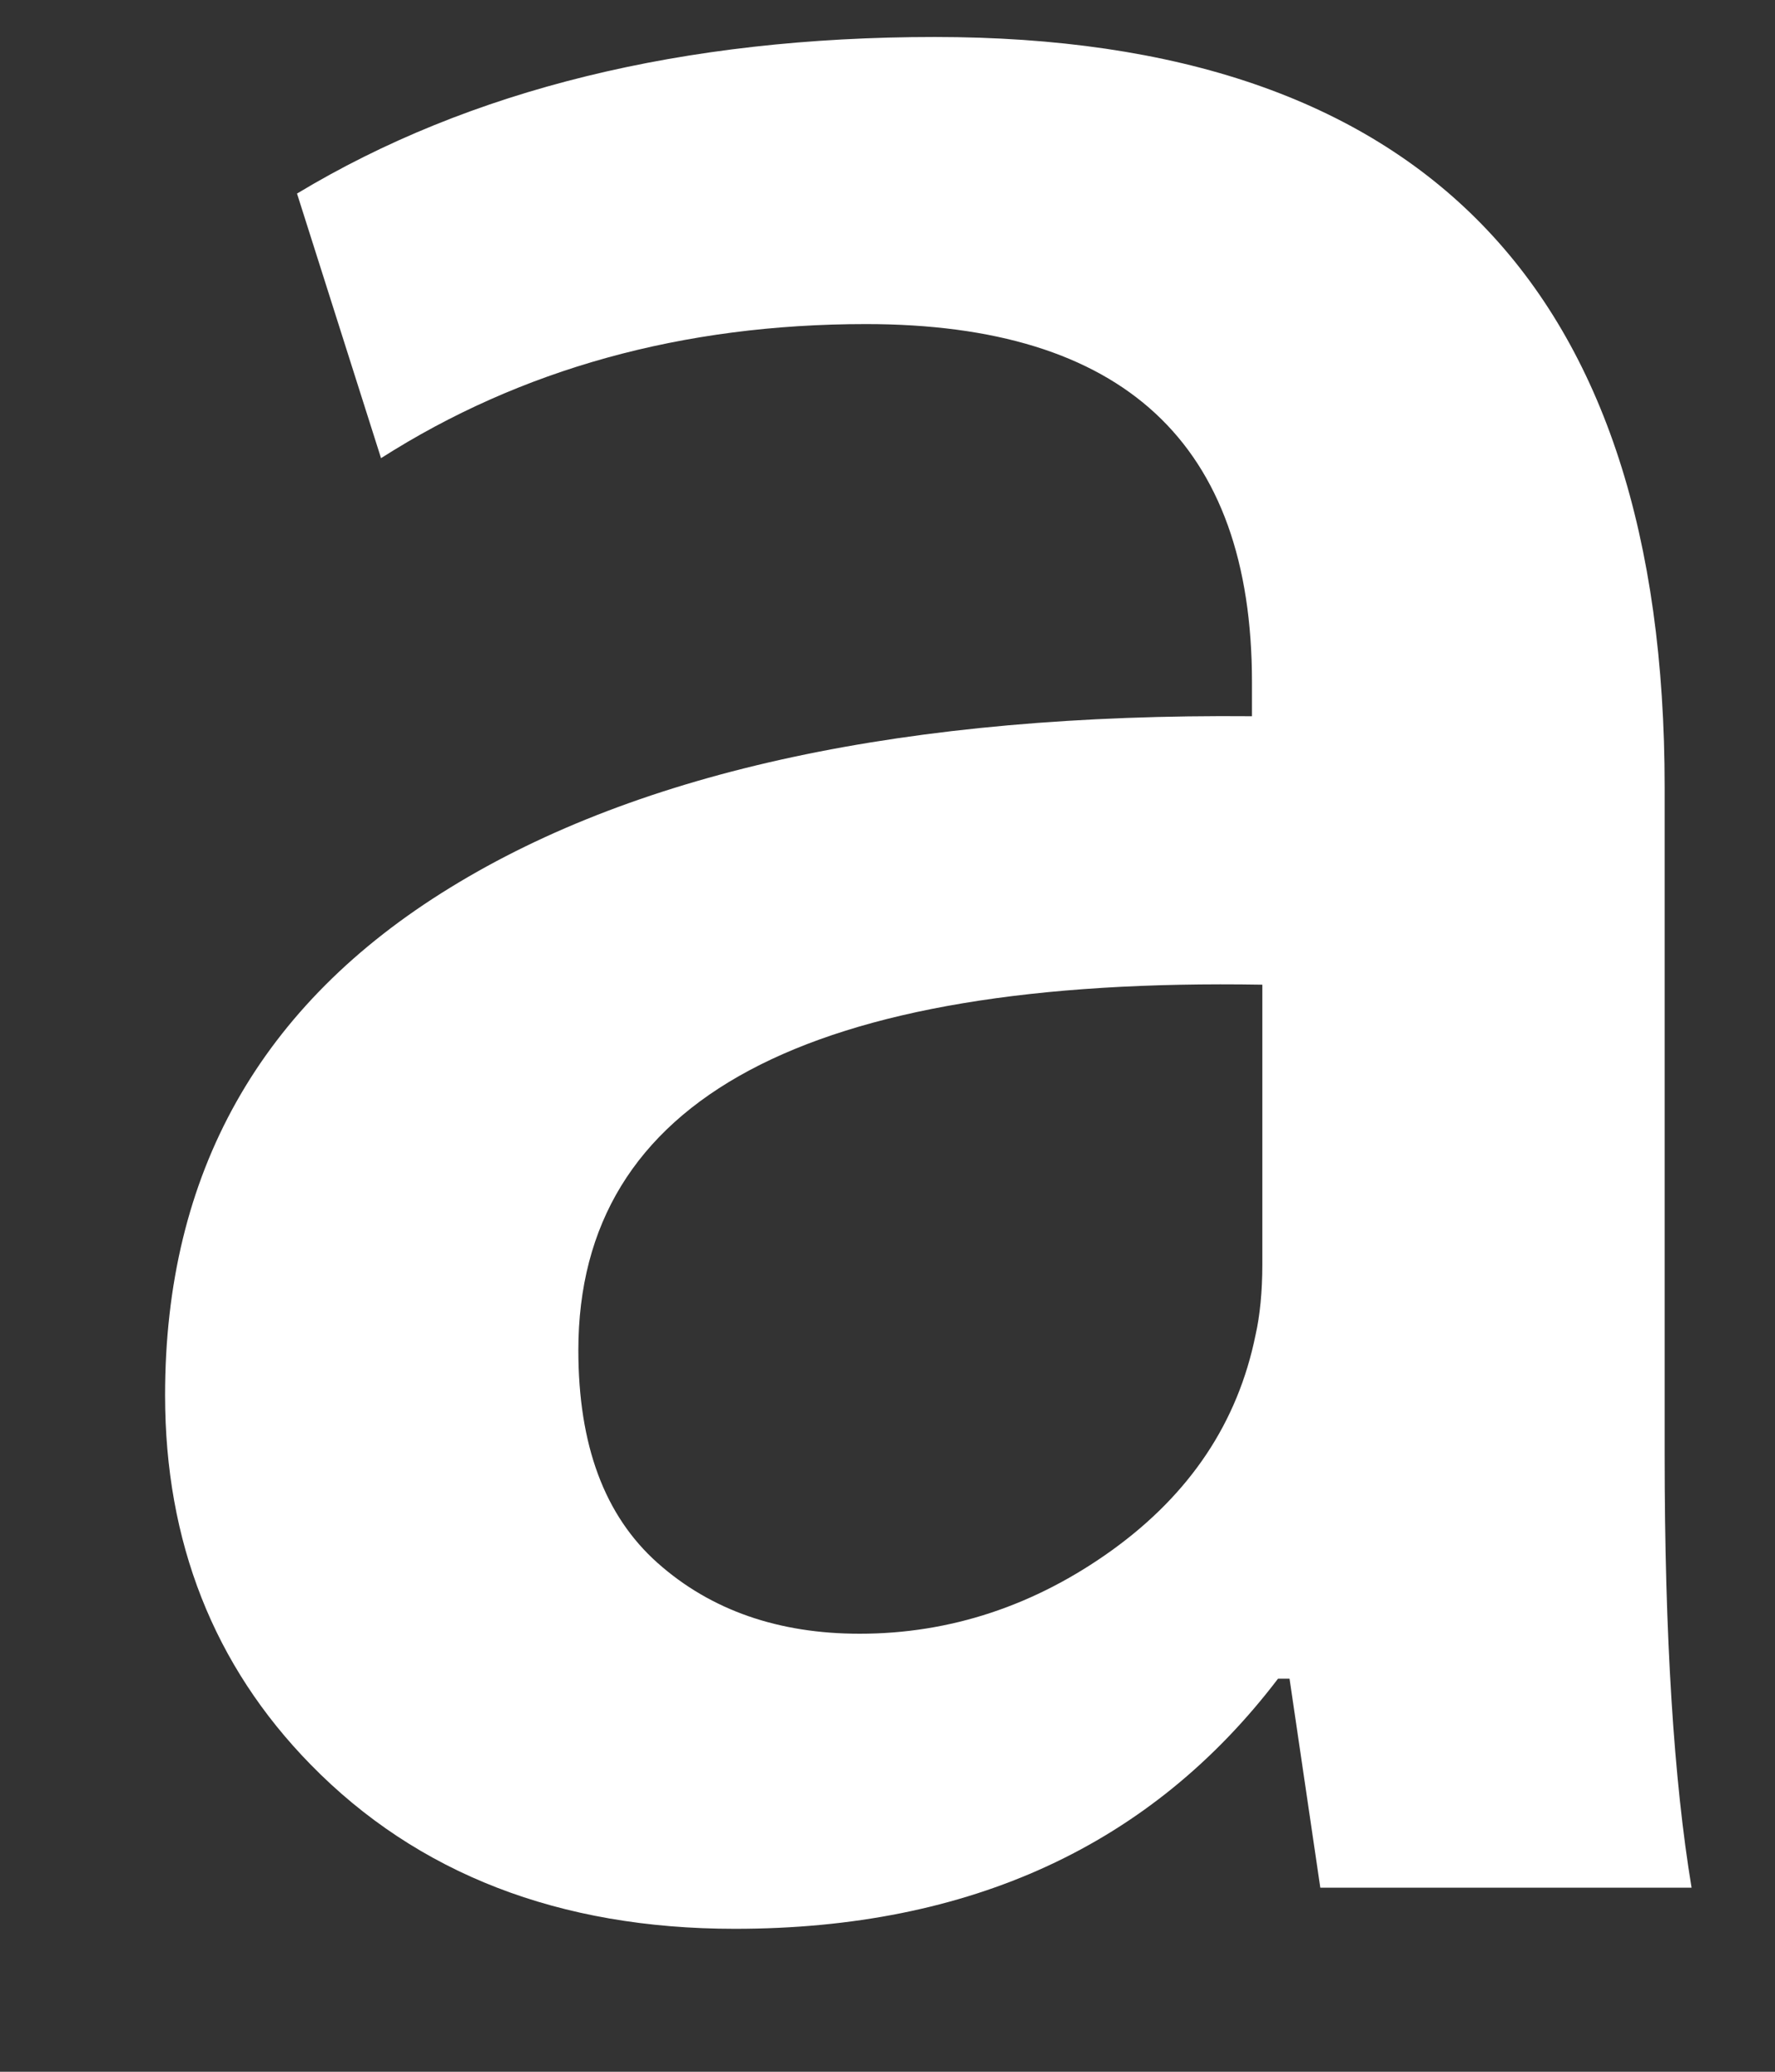 <?xml version="1.0" encoding="UTF-8" standalone="no"?><svg width='6' height='7' viewBox='0 0 6 7' fill='none' xmlns='http://www.w3.org/2000/svg'>
<rect x="0" y="0" width="6" height="7" fill="#333333" stroke="none"/>
<path d='M5.718 6.378H4.463L4.359 5.672H4.32C3.891 6.235 3.279 6.517 2.484 6.517C1.891 6.517 1.411 6.331 1.05 5.962C0.722 5.627 0.558 5.209 0.558 4.714C0.558 3.965 0.878 3.394 1.522 2.999C2.164 2.604 3.068 2.41 4.232 2.42V2.305C4.232 1.498 3.798 1.095 2.927 1.095C2.307 1.095 1.76 1.247 1.288 1.548L1.004 0.654C1.588 0.302 2.31 0.125 3.16 0.125C4.803 0.125 5.627 0.97 5.627 2.66V4.917C5.627 5.529 5.658 6.017 5.718 6.378ZM4.267 4.272V3.327C2.726 3.301 1.955 3.713 1.955 4.562C1.955 4.882 2.043 5.121 2.223 5.281C2.403 5.441 2.632 5.52 2.906 5.52C3.212 5.52 3.499 5.425 3.76 5.237C4.023 5.047 4.184 4.806 4.244 4.511C4.259 4.445 4.267 4.364 4.267 4.272Z' fill='white'/>
</svg>
